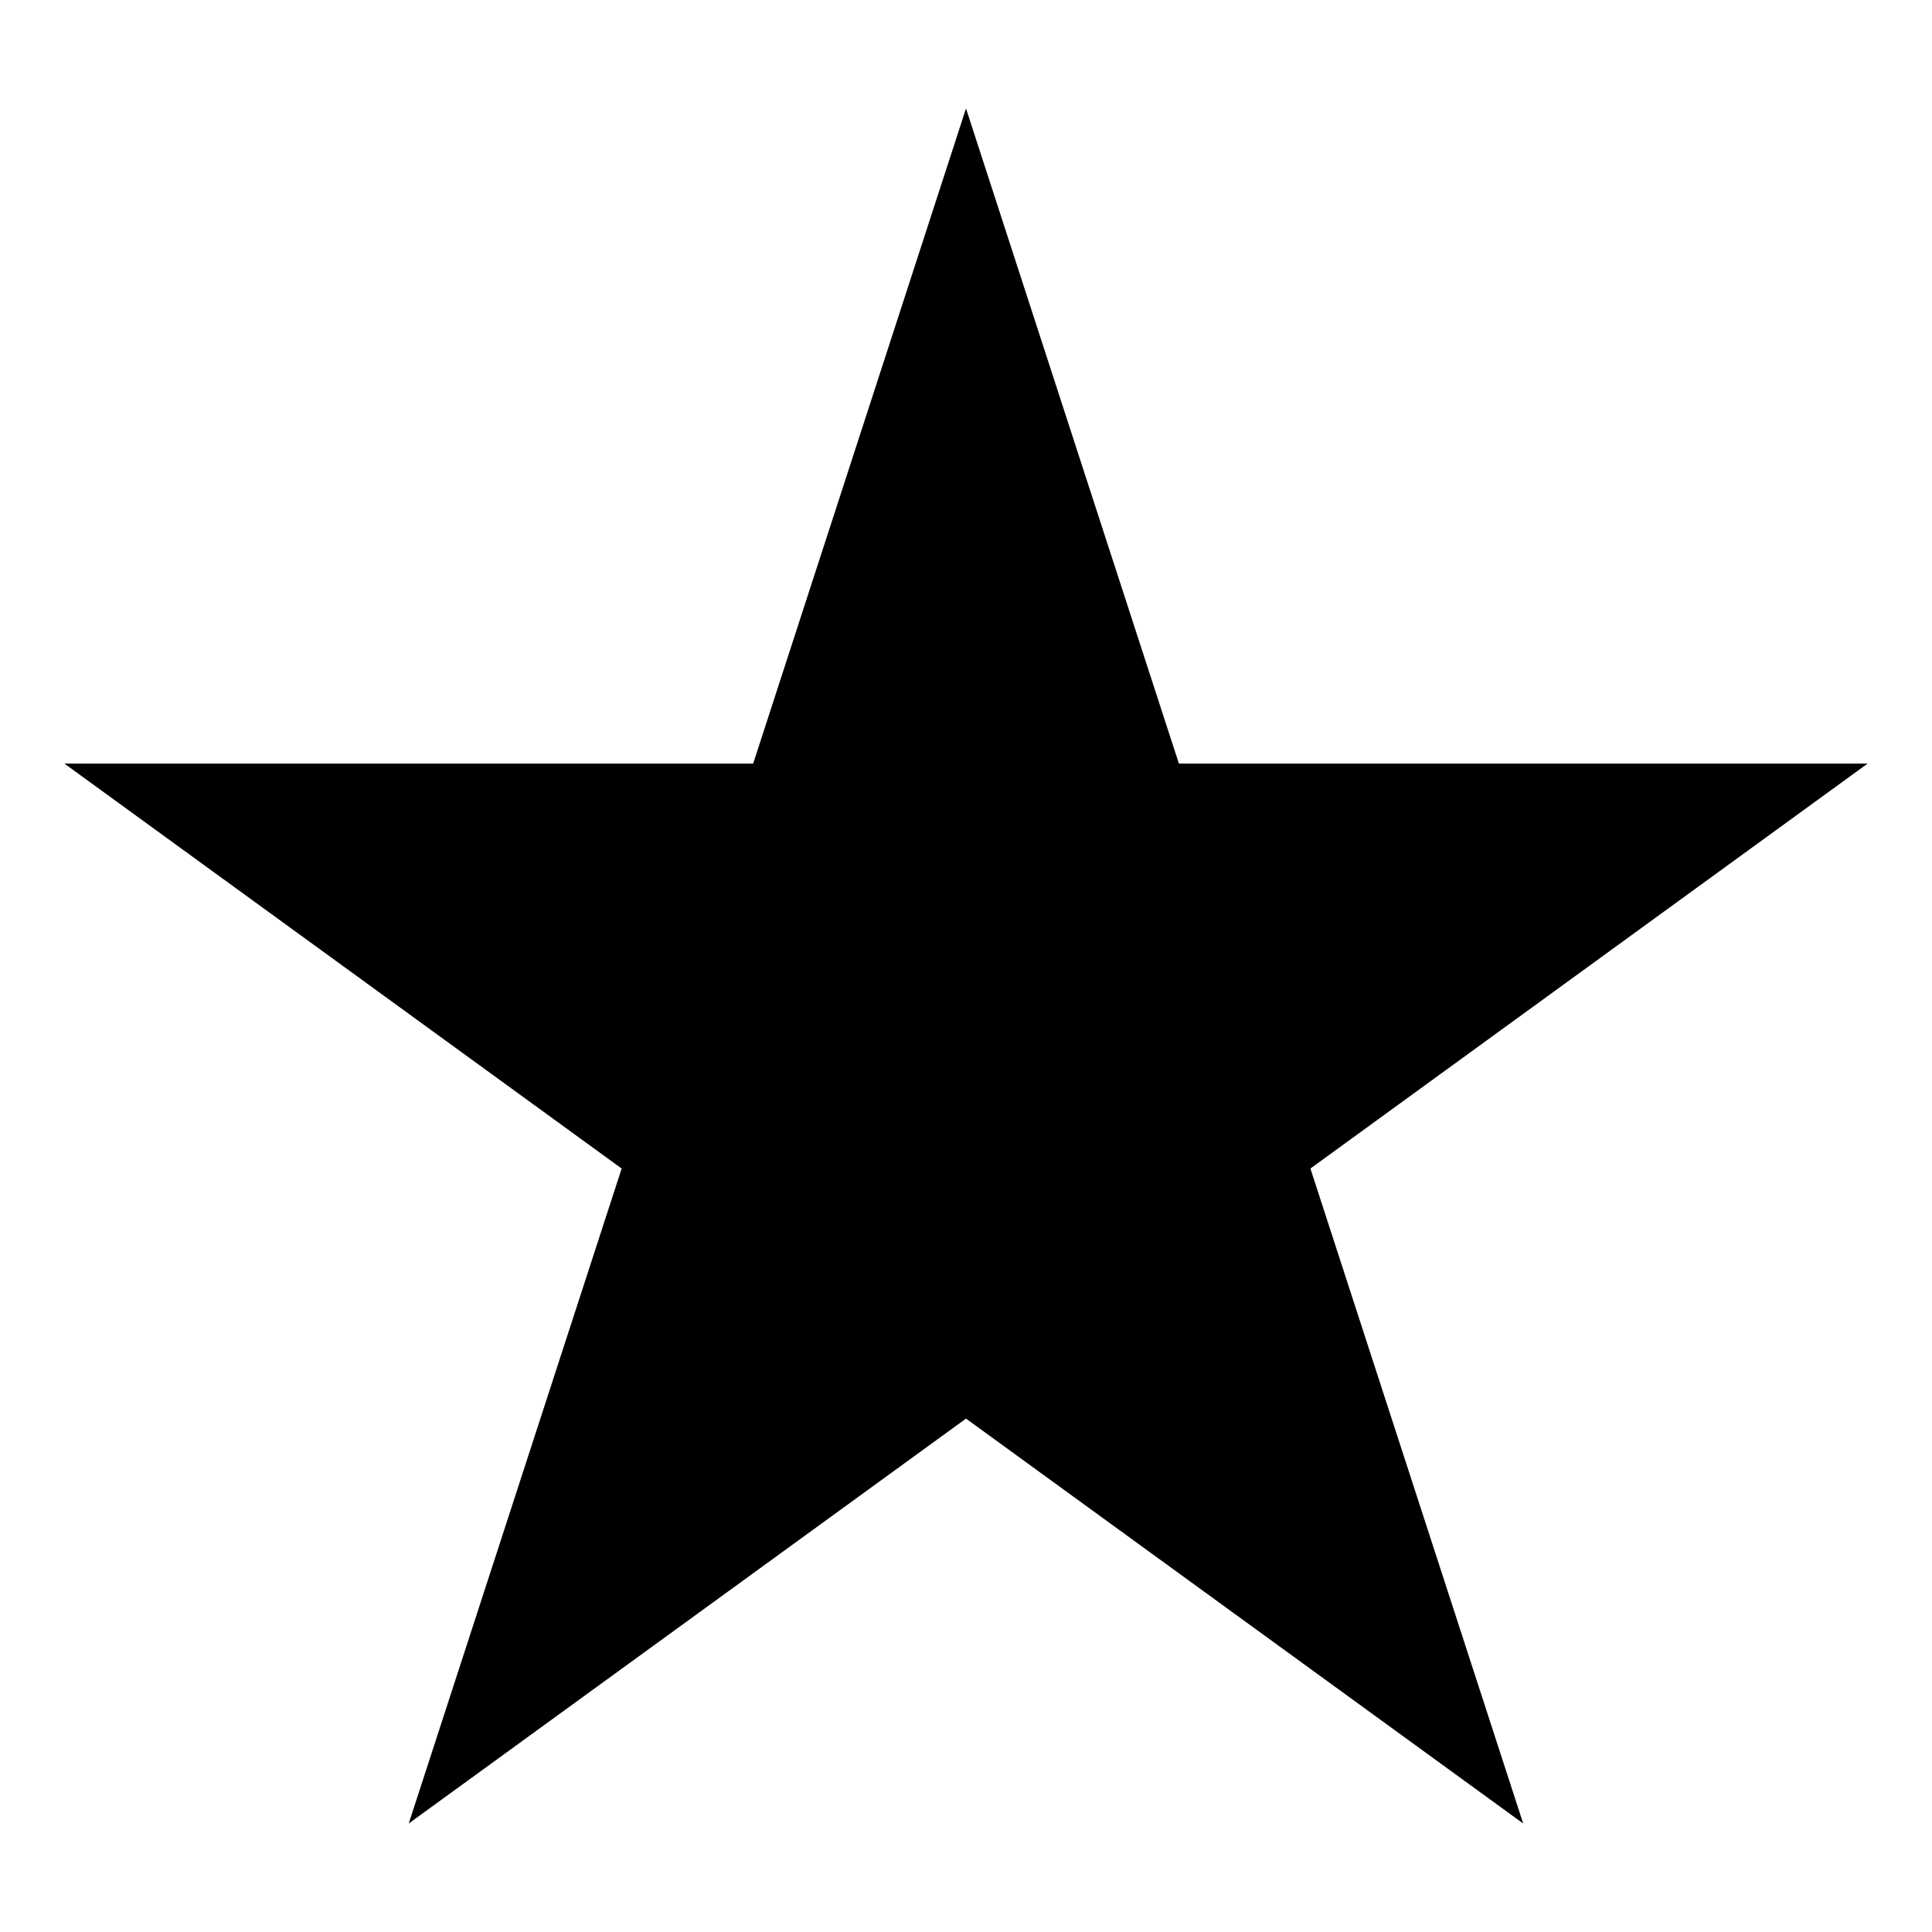 <?xml version="1.0" encoding="utf-8"?>
<!DOCTYPE svg PUBLIC "-//W3C//DTD SVG 1.1//EN" "http://www.w3.org/Graphics/SVG/1.1/DTD/svg11.dtd">
<svg version="1.1" id="Ebene_1" xmlns="http://www.w3.org/2000/svg" xmlns:xlink="http://www.w3.org/1999/xlink" x="0px" y="0px"
	 width="30px" height="30px" viewBox="0 0 30 30" enable-background="new 0 0 30 30" xml:space="preserve">
<polygon stroke-linejoin="round" stroke-miterlimit="10" points="15,1.684 
	18.306,11.857 29,11.857 20.348,18.145 23.652,28.315 15,22.028 6.347,28.315 9.653,18.145 1,11.857 11.695,11.857 "/>
</svg>
